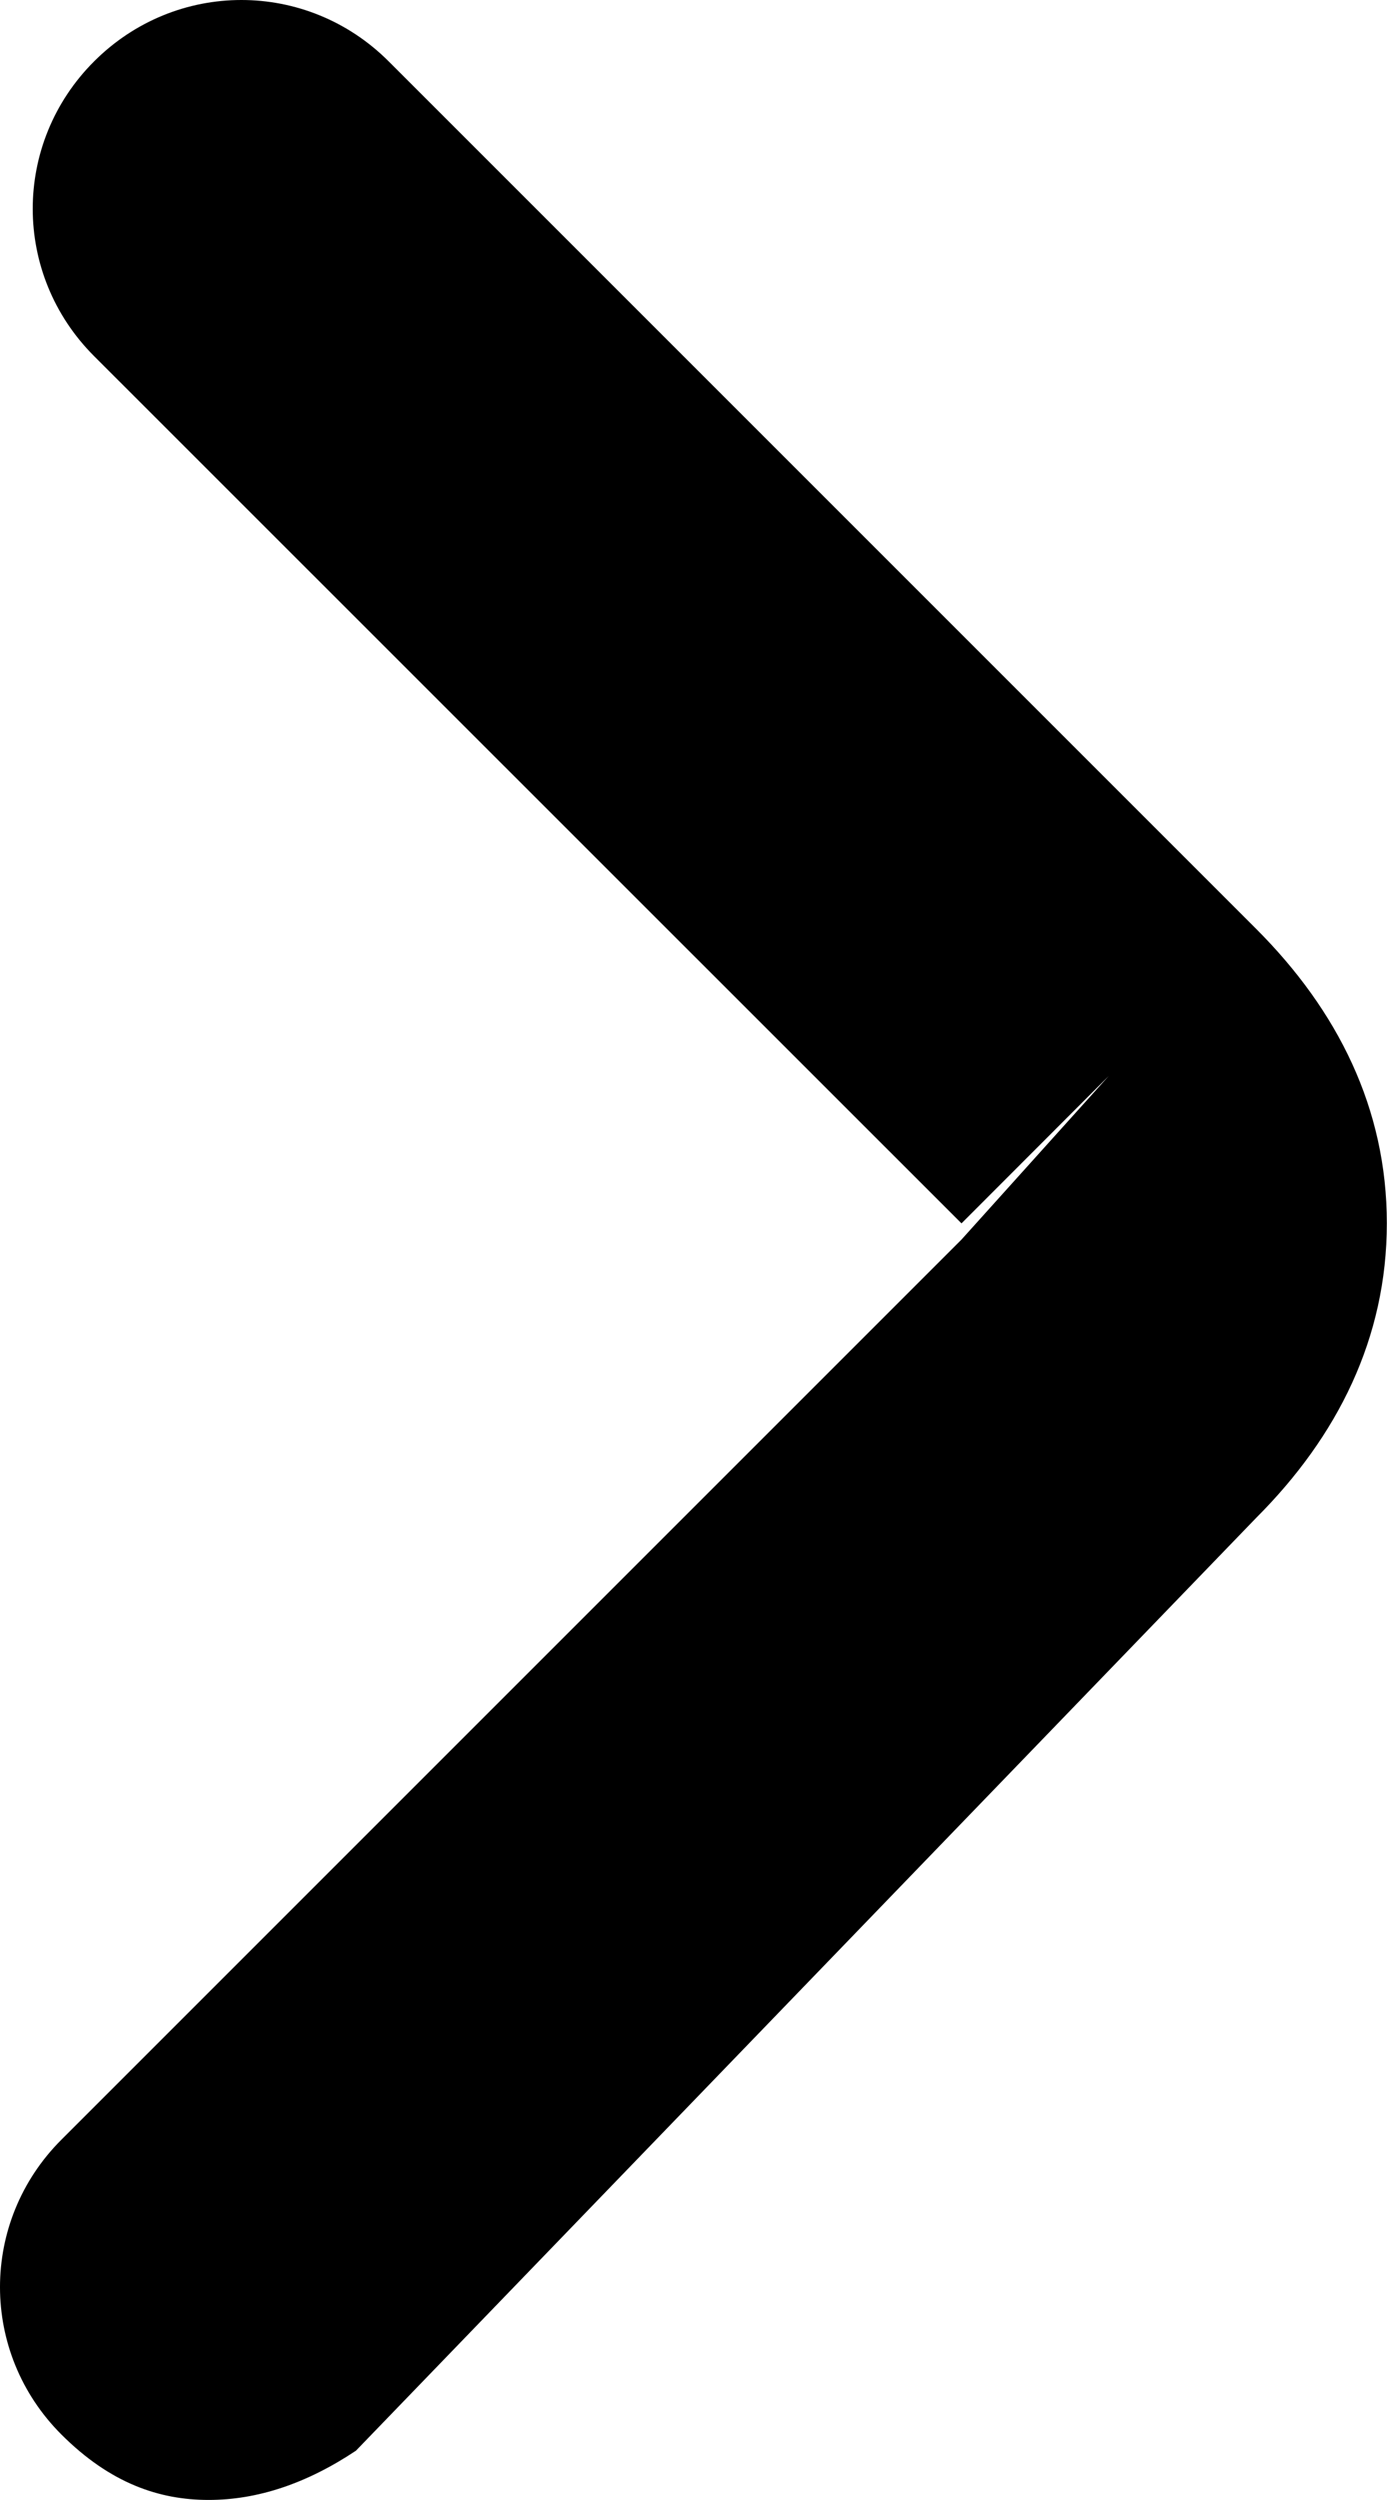 <?xml version="1.0" encoding="UTF-8" standalone="no"?>
<!-- Generator: Adobe Illustrator 23.0.3, SVG Export Plug-In . SVG Version: 6.00 Build 0)  -->

<svg
   version="1.1"
   id="Layer_1"
   x="0px"
   y="0px"
   viewBox="0 0 8.475 15.275"
   xml:space="preserve"
   sodipodi:docname="arrow-right.svg"
   width="8.475"
   height="15.275"
   inkscape:version="1.1 (c68e22c387, 2021-05-23)"
   xmlns:inkscape="http://www.inkscape.org/namespaces/inkscape"
   xmlns:sodipodi="http://sodipodi.sourceforge.net/DTD/sodipodi-0.dtd"
   xmlns="http://www.w3.org/2000/svg"
   xmlns:svg="http://www.w3.org/2000/svg"><defs
   id="defs7" /><sodipodi:namedview
   id="namedview5"
   pagecolor="#ffffff"
   bordercolor="#666666"
   borderopacity="1.0"
   inkscape:pageshadow="2"
   inkscape:pageopacity="0.0"
   inkscape:pagecheckerboard="0"
   showgrid="false"
   fit-margin-top="0"
   fit-margin-left="0"
   fit-margin-right="0"
   fit-margin-bottom="0"
   inkscape:zoom="6.34375"
   inkscape:cx="-45.950739"
   inkscape:cy="9.3793103"
   inkscape:window-width="1920"
   inkscape:window-height="1001"
   inkscape:window-x="-9"
   inkscape:window-y="-9"
   inkscape:window-maximized="1"
   inkscape:current-layer="Layer_1" />
<path
   id="path2"
   style="color:#000000;fill:#000000;-inkscape-stroke:none"
   d="m 1.475,0 c -0.325,0 -0.65,0.125 -0.9,0.375 -0.5,0.5 -0.5,1.301 0,1.801 L 5.875,7.475 6.775,6.574 l -0.9,1 -5.5,5.5 c -0.5,0.5 -0.5,1.301 0,1.801 0.3,0.3 0.6,0.4 0.9,0.4 0.3,0 0.6,-0.101 0.9,-0.301 l 5.5,-5.699 c 0.5,-0.5 0.799,-1.101 0.799,-1.801 0,-0.7 -0.299,-1.299 -0.799,-1.799 L 2.375,0.375 C 2.125,0.125 1.8,0 1.475,0 Z" />
</svg>
